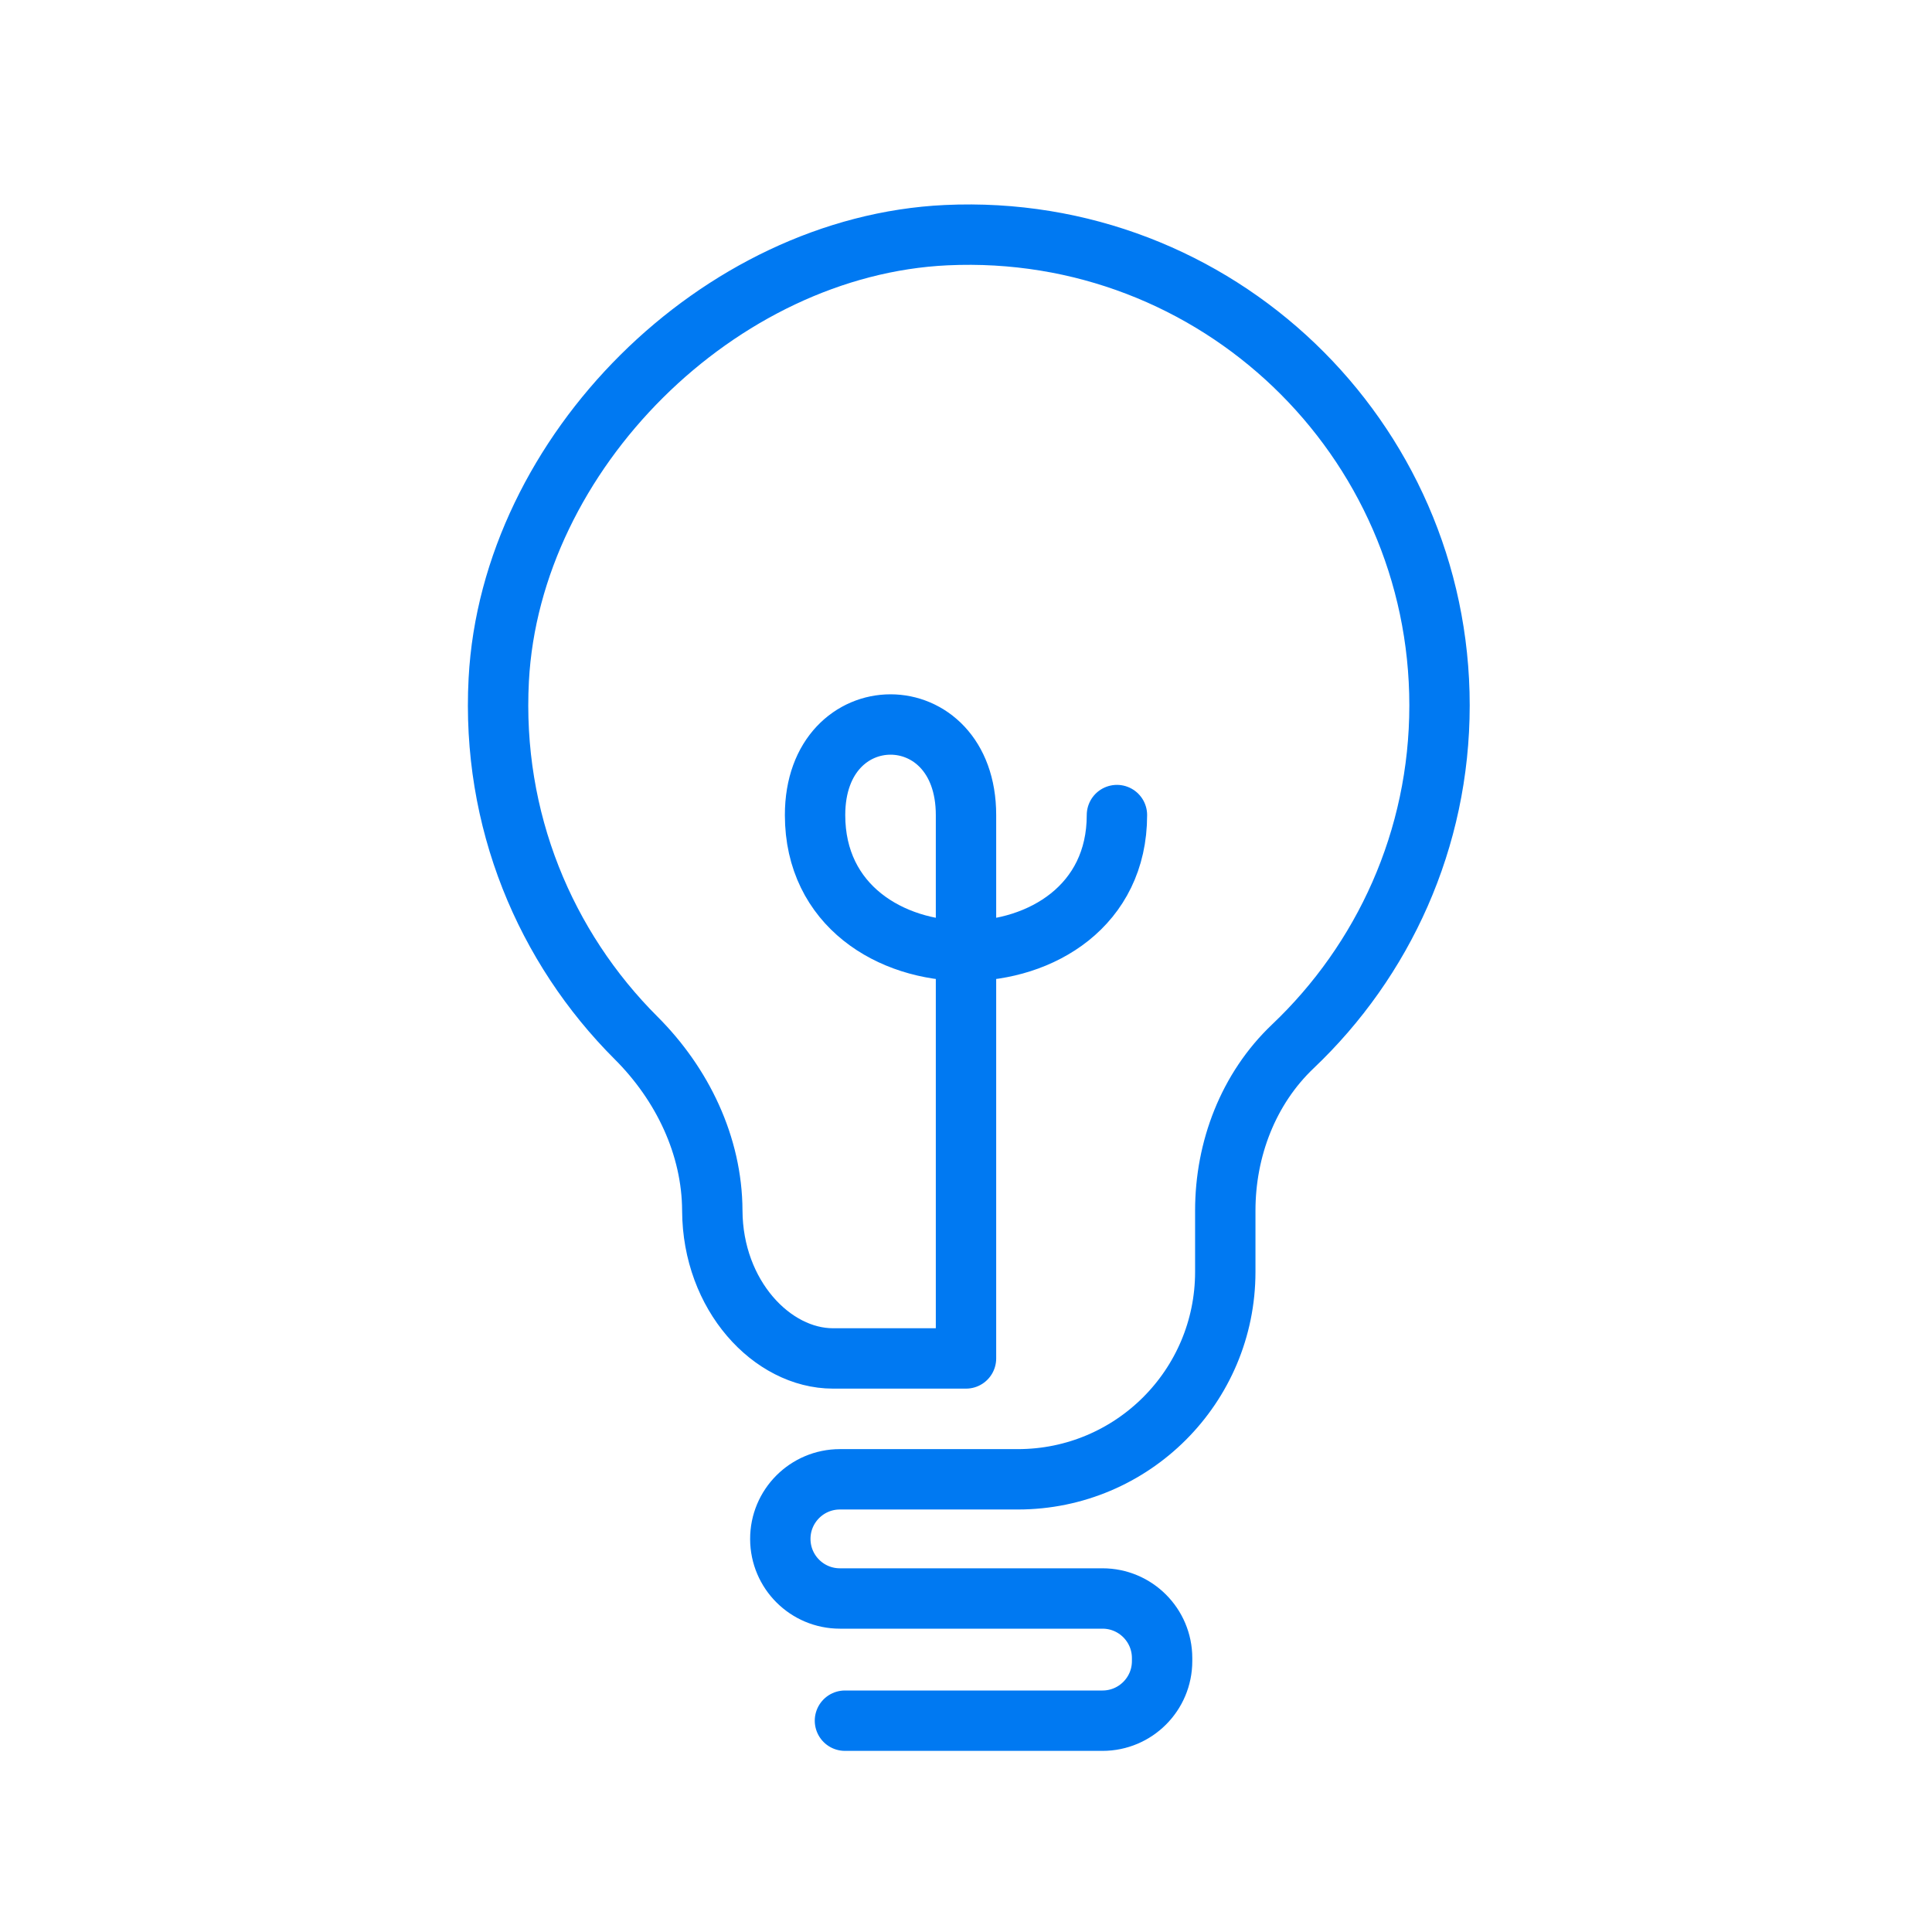 <svg xmlns="http://www.w3.org/2000/svg" xmlns:xlink="http://www.w3.org/1999/xlink" viewBox="0,0,256,256" width="128px" height="128px" fill-rule="nonzero"><g fill="none" fill-rule="nonzero" stroke="#0079f2" stroke-width="2" stroke-linecap="round" stroke-linejoin="round" stroke-miterlimit="10" stroke-dasharray="" stroke-dashoffset="0" font-family="none" font-weight="none" font-size="none" text-anchor="none" style="mix-blend-mode: normal"><g transform="scale(4,4)"><path d="M27.99,57h8.532c1.09,0 1.974,-0.884 1.974,-1.974v-0.1c0,-1.09 -0.884,-1.974 -1.974,-1.974h-8.699c-1.087,0 -1.97,-0.879 -1.974,-1.966v0c-0.005,-1.094 0.881,-1.982 1.974,-1.982h4.37h1.524c3.795,0 6.872,-3.077 6.872,-6.872v-2.03c0,-2.038 0.762,-4.038 2.24,-5.441c2.99,-2.839 4.857,-6.847 4.857,-11.295c0,-8.859 -7.388,-15.993 -16.34,-15.576c-7.53,0.351 -14.425,7.201 -14.824,14.728c-0.246,4.642 1.543,8.864 4.552,11.868c1.525,1.522 2.514,3.563 2.522,5.718c0.012,2.806 1.979,4.896 3.999,4.896h4.405c0,0 0,-16 0,-18c0,-4 -5,-4 -5,0c0,6 10,6 10,0"></path></g></g></svg>